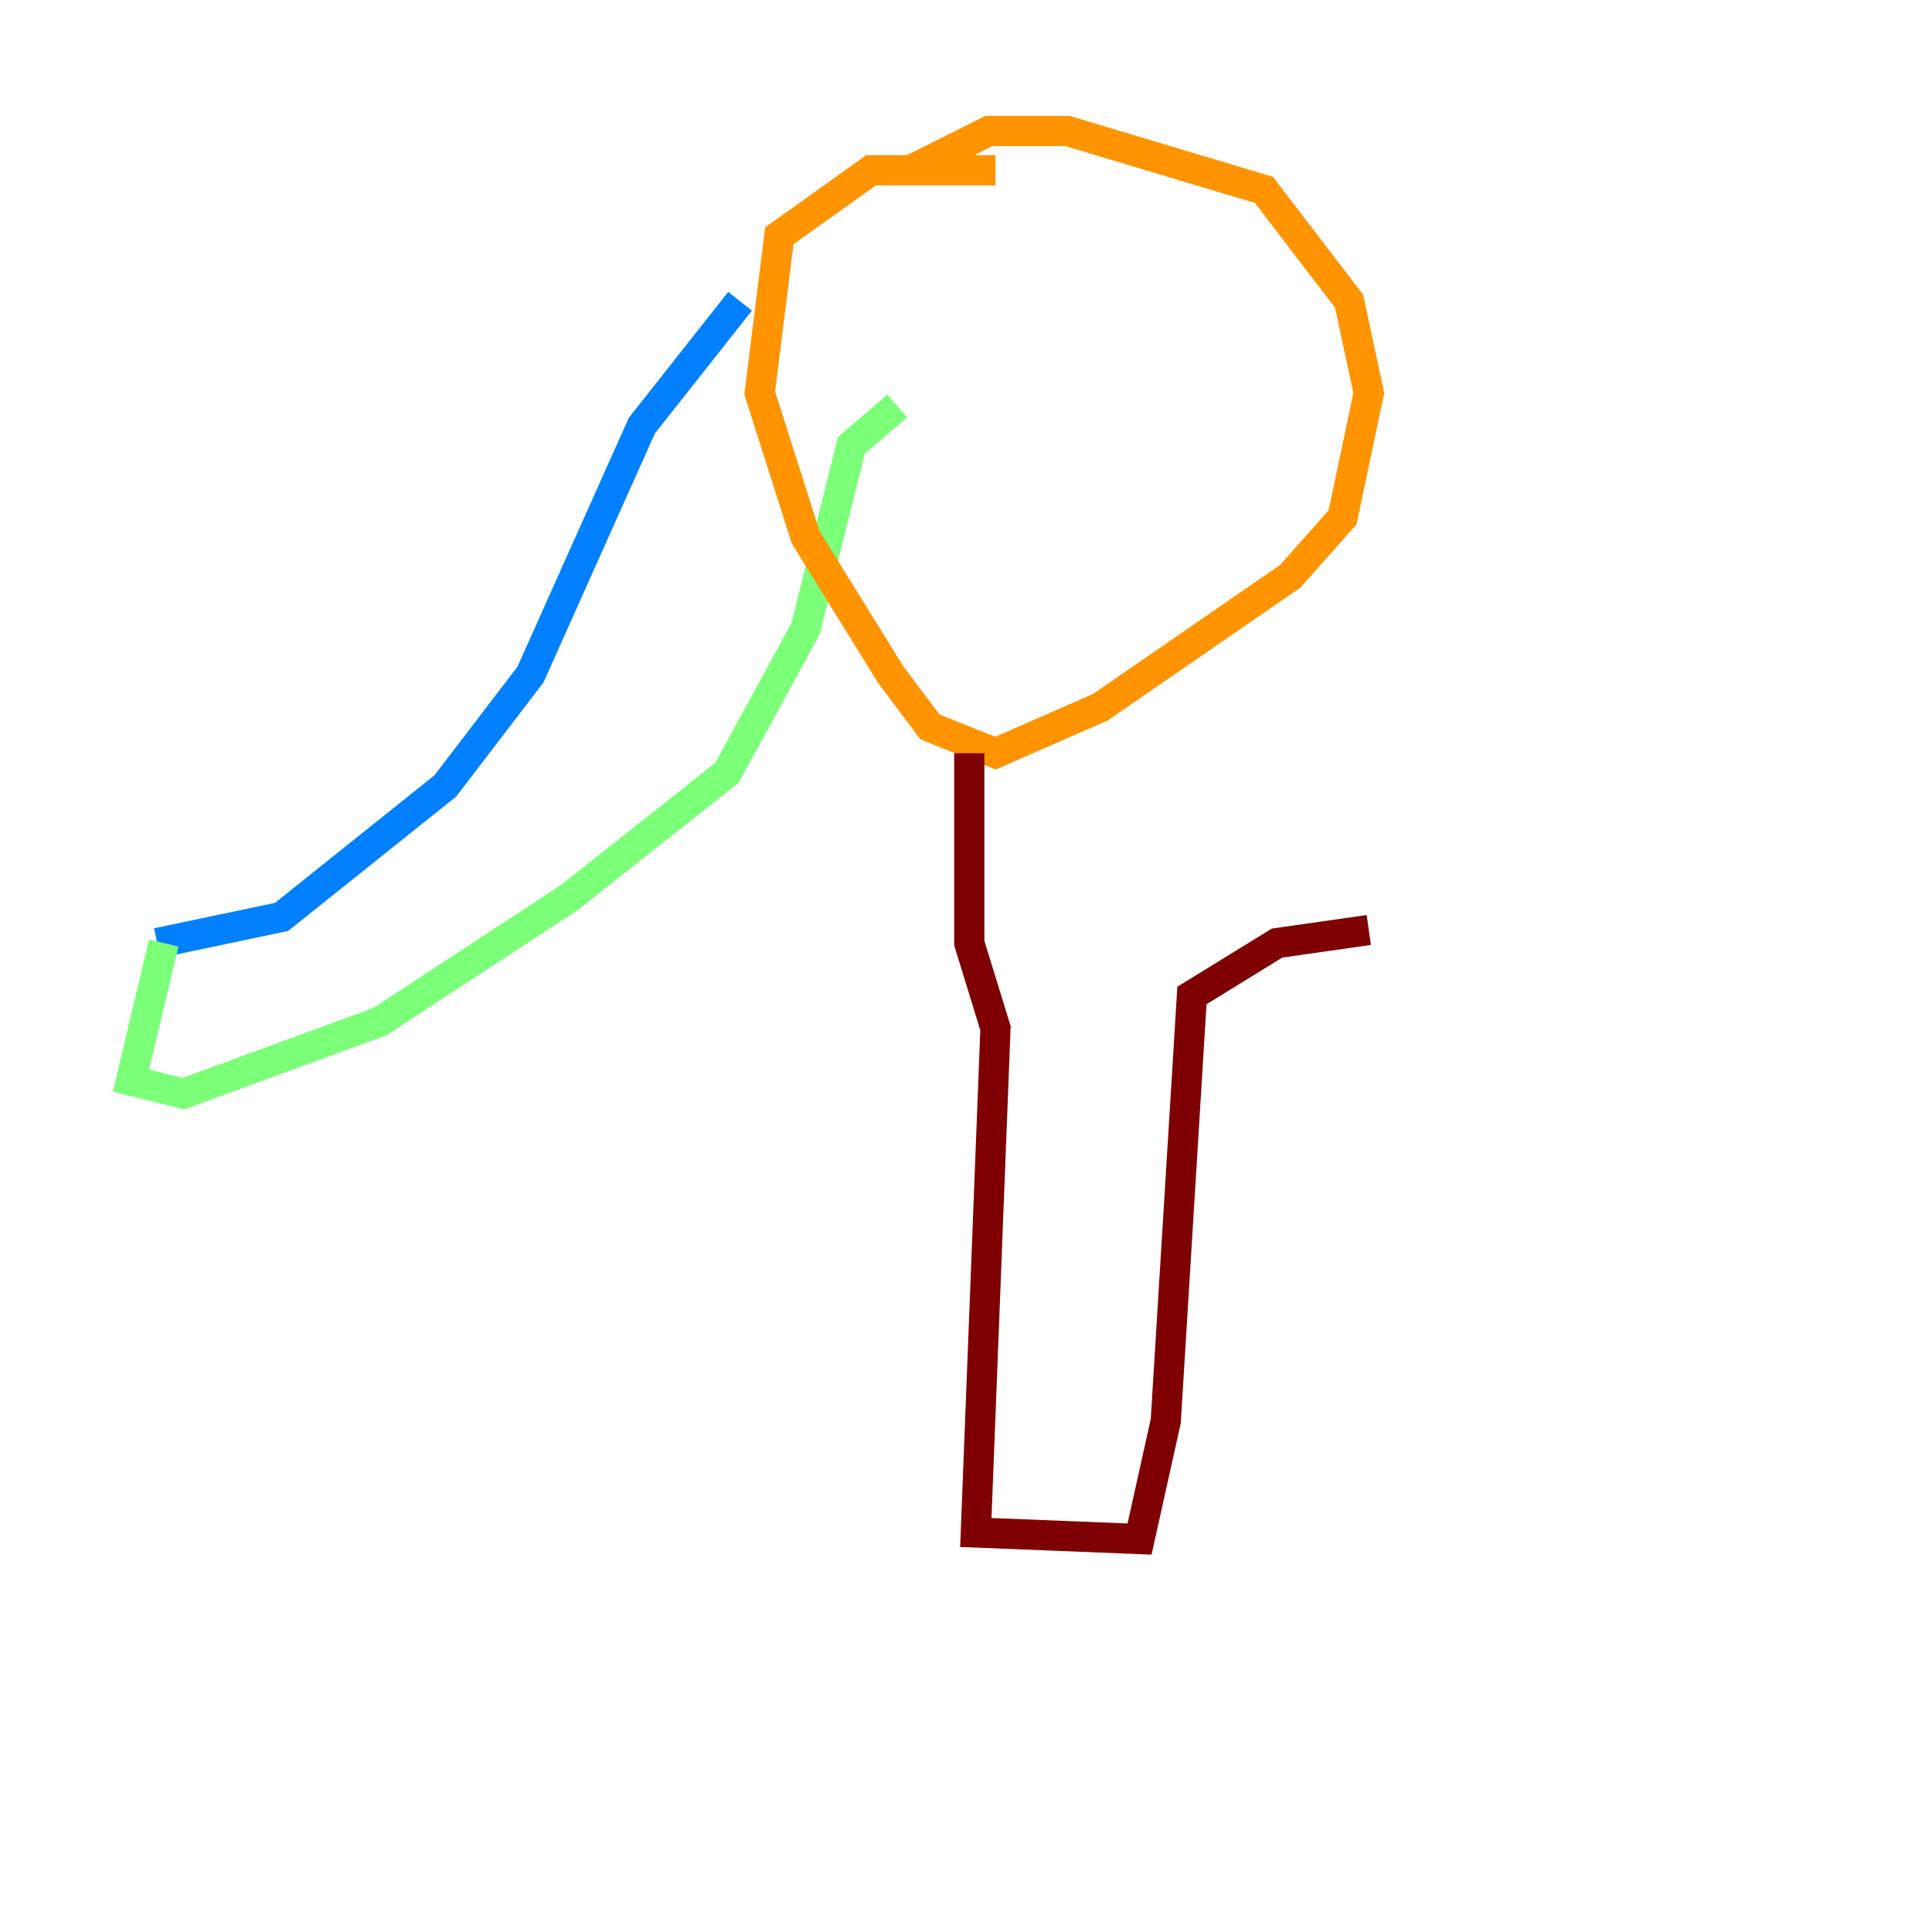 <?xml version="1.0" encoding="utf-8" ?>
<svg baseProfile="tiny" height="128" version="1.2" viewBox="0,0,128,128" width="128" xmlns="http://www.w3.org/2000/svg" xmlns:ev="http://www.w3.org/2001/xml-events" xmlns:xlink="http://www.w3.org/1999/xlink"><defs /><polyline fill="none" points="119.322,74.197 119.322,74.197" stroke="#00007f" stroke-width="2" /><polyline fill="none" points="49.031,19.959 42.522,28.203 35.146,44.691 29.505,52.068 18.658,60.746 10.414,62.481" stroke="#0080ff" stroke-width="2" /><polyline fill="none" points="10.848,62.481 8.678,71.593 12.149,72.461 25.166,67.688 37.749,59.444 48.163,51.2 53.37,41.654 56.407,29.505 59.444,26.902" stroke="#7cff79" stroke-width="2" /><polyline fill="none" points="65.953,11.281 57.709,11.281 51.634,15.62 50.332,26.034 53.37,35.58 59.01,44.691 61.614,48.163 65.953,49.898 72.895,46.861 85.478,38.183 88.949,34.278 90.685,26.034 89.383,19.959 83.742,12.583 70.725,8.678 65.519,8.678 60.312,11.281" stroke="#ff9400" stroke-width="2" /><polyline fill="none" points="64.217,49.898 64.217,62.481 65.953,68.122 64.651,101.532 75.498,101.966 77.234,94.156 78.969,65.953 84.61,62.481 90.685,61.614" stroke="#7f0000" stroke-width="2" /></svg>